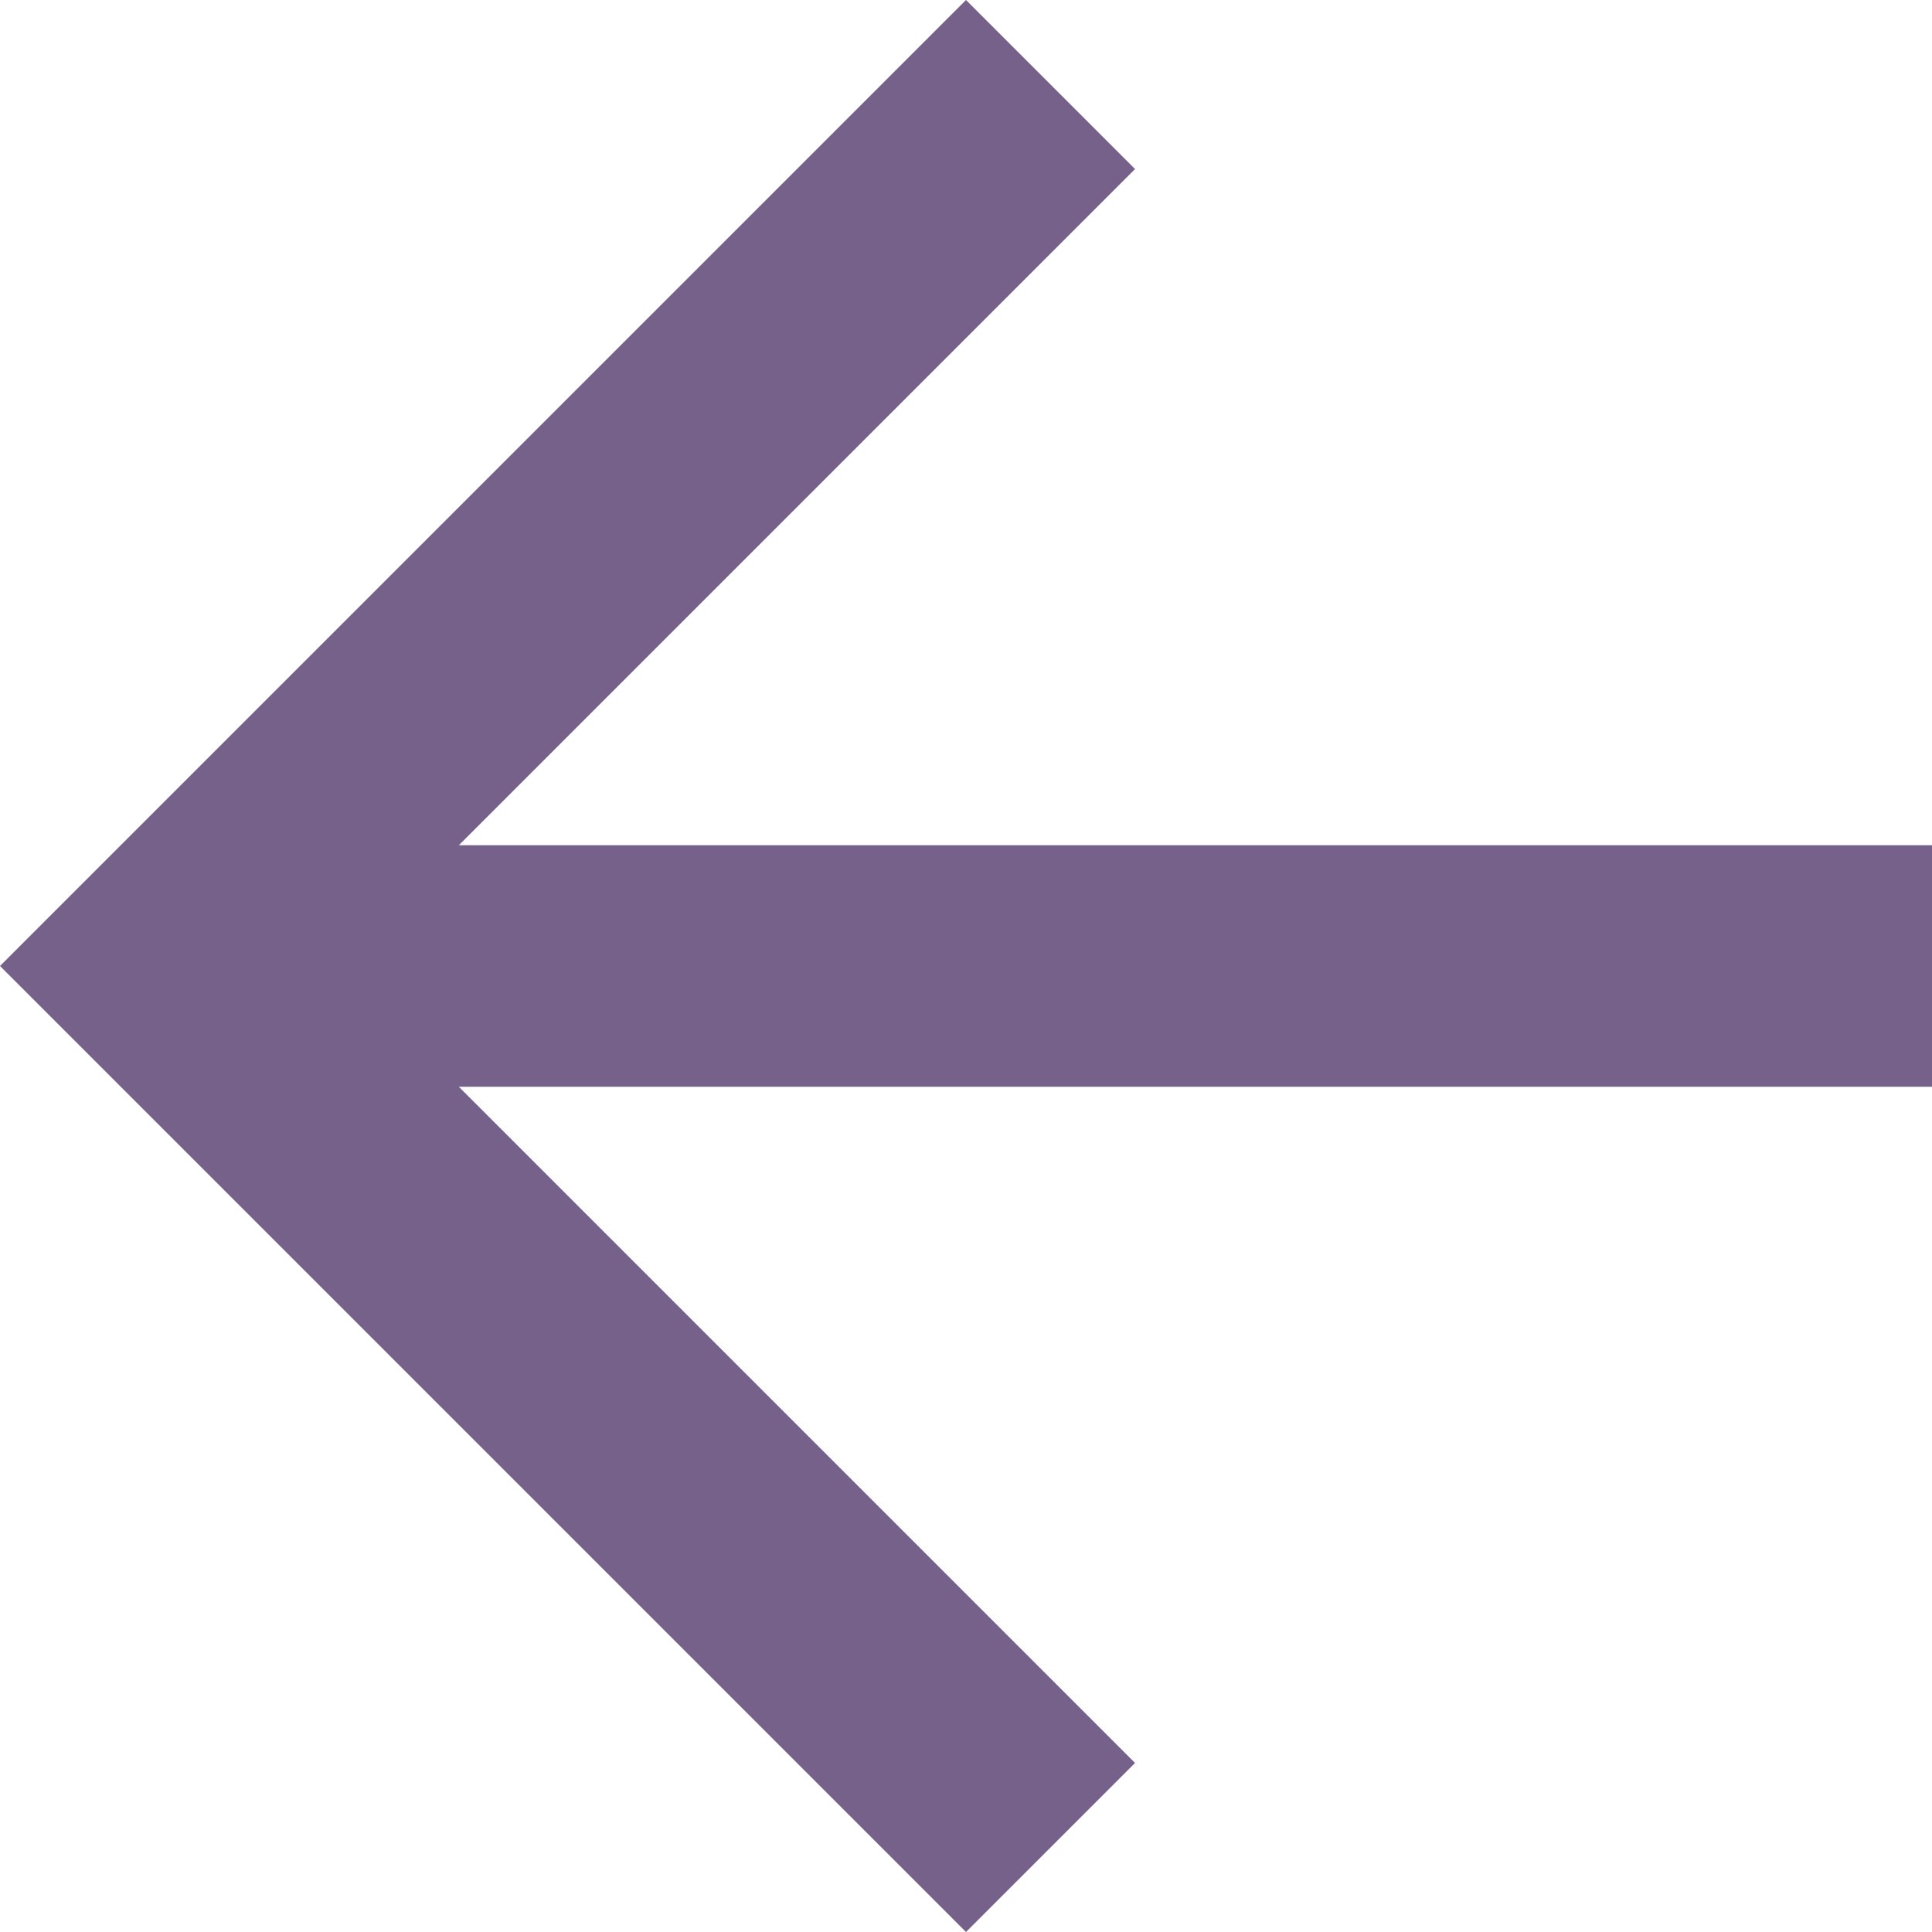 <?xml version="1.0" encoding="UTF-8"?>
<svg width="16px" height="16px" viewBox="0 0 16 16" version="1.1" xmlns="http://www.w3.org/2000/svg" xmlns:xlink="http://www.w3.org/1999/xlink">
    <!-- Generator: sketchtool 55.1 (78136) - https://sketchapp.com -->
    <title>8DF6E32F-2DFD-4692-BD8D-38D3A6C56367</title>
    <desc>Created with sketchtool.</desc>
    <g id="New" stroke="none" stroke-width="1" fill="none" fill-rule="evenodd">
        <g id="CorporateQ&amp;A_User-View" transform="translate(-121, -108)">
            <g id="back" transform="translate(117, 104)">
                <rect id="bounds" x="0" y="0" width="24" height="24"></rect>
                <polygon id="Shape" fill="#76618B" points="20 11 7.8 11 13.4 5.4 12 4 4 12 12 20 13.4 18.6 7.8 13 20 13"></polygon>
            </g>
        </g>
    </g>
</svg>